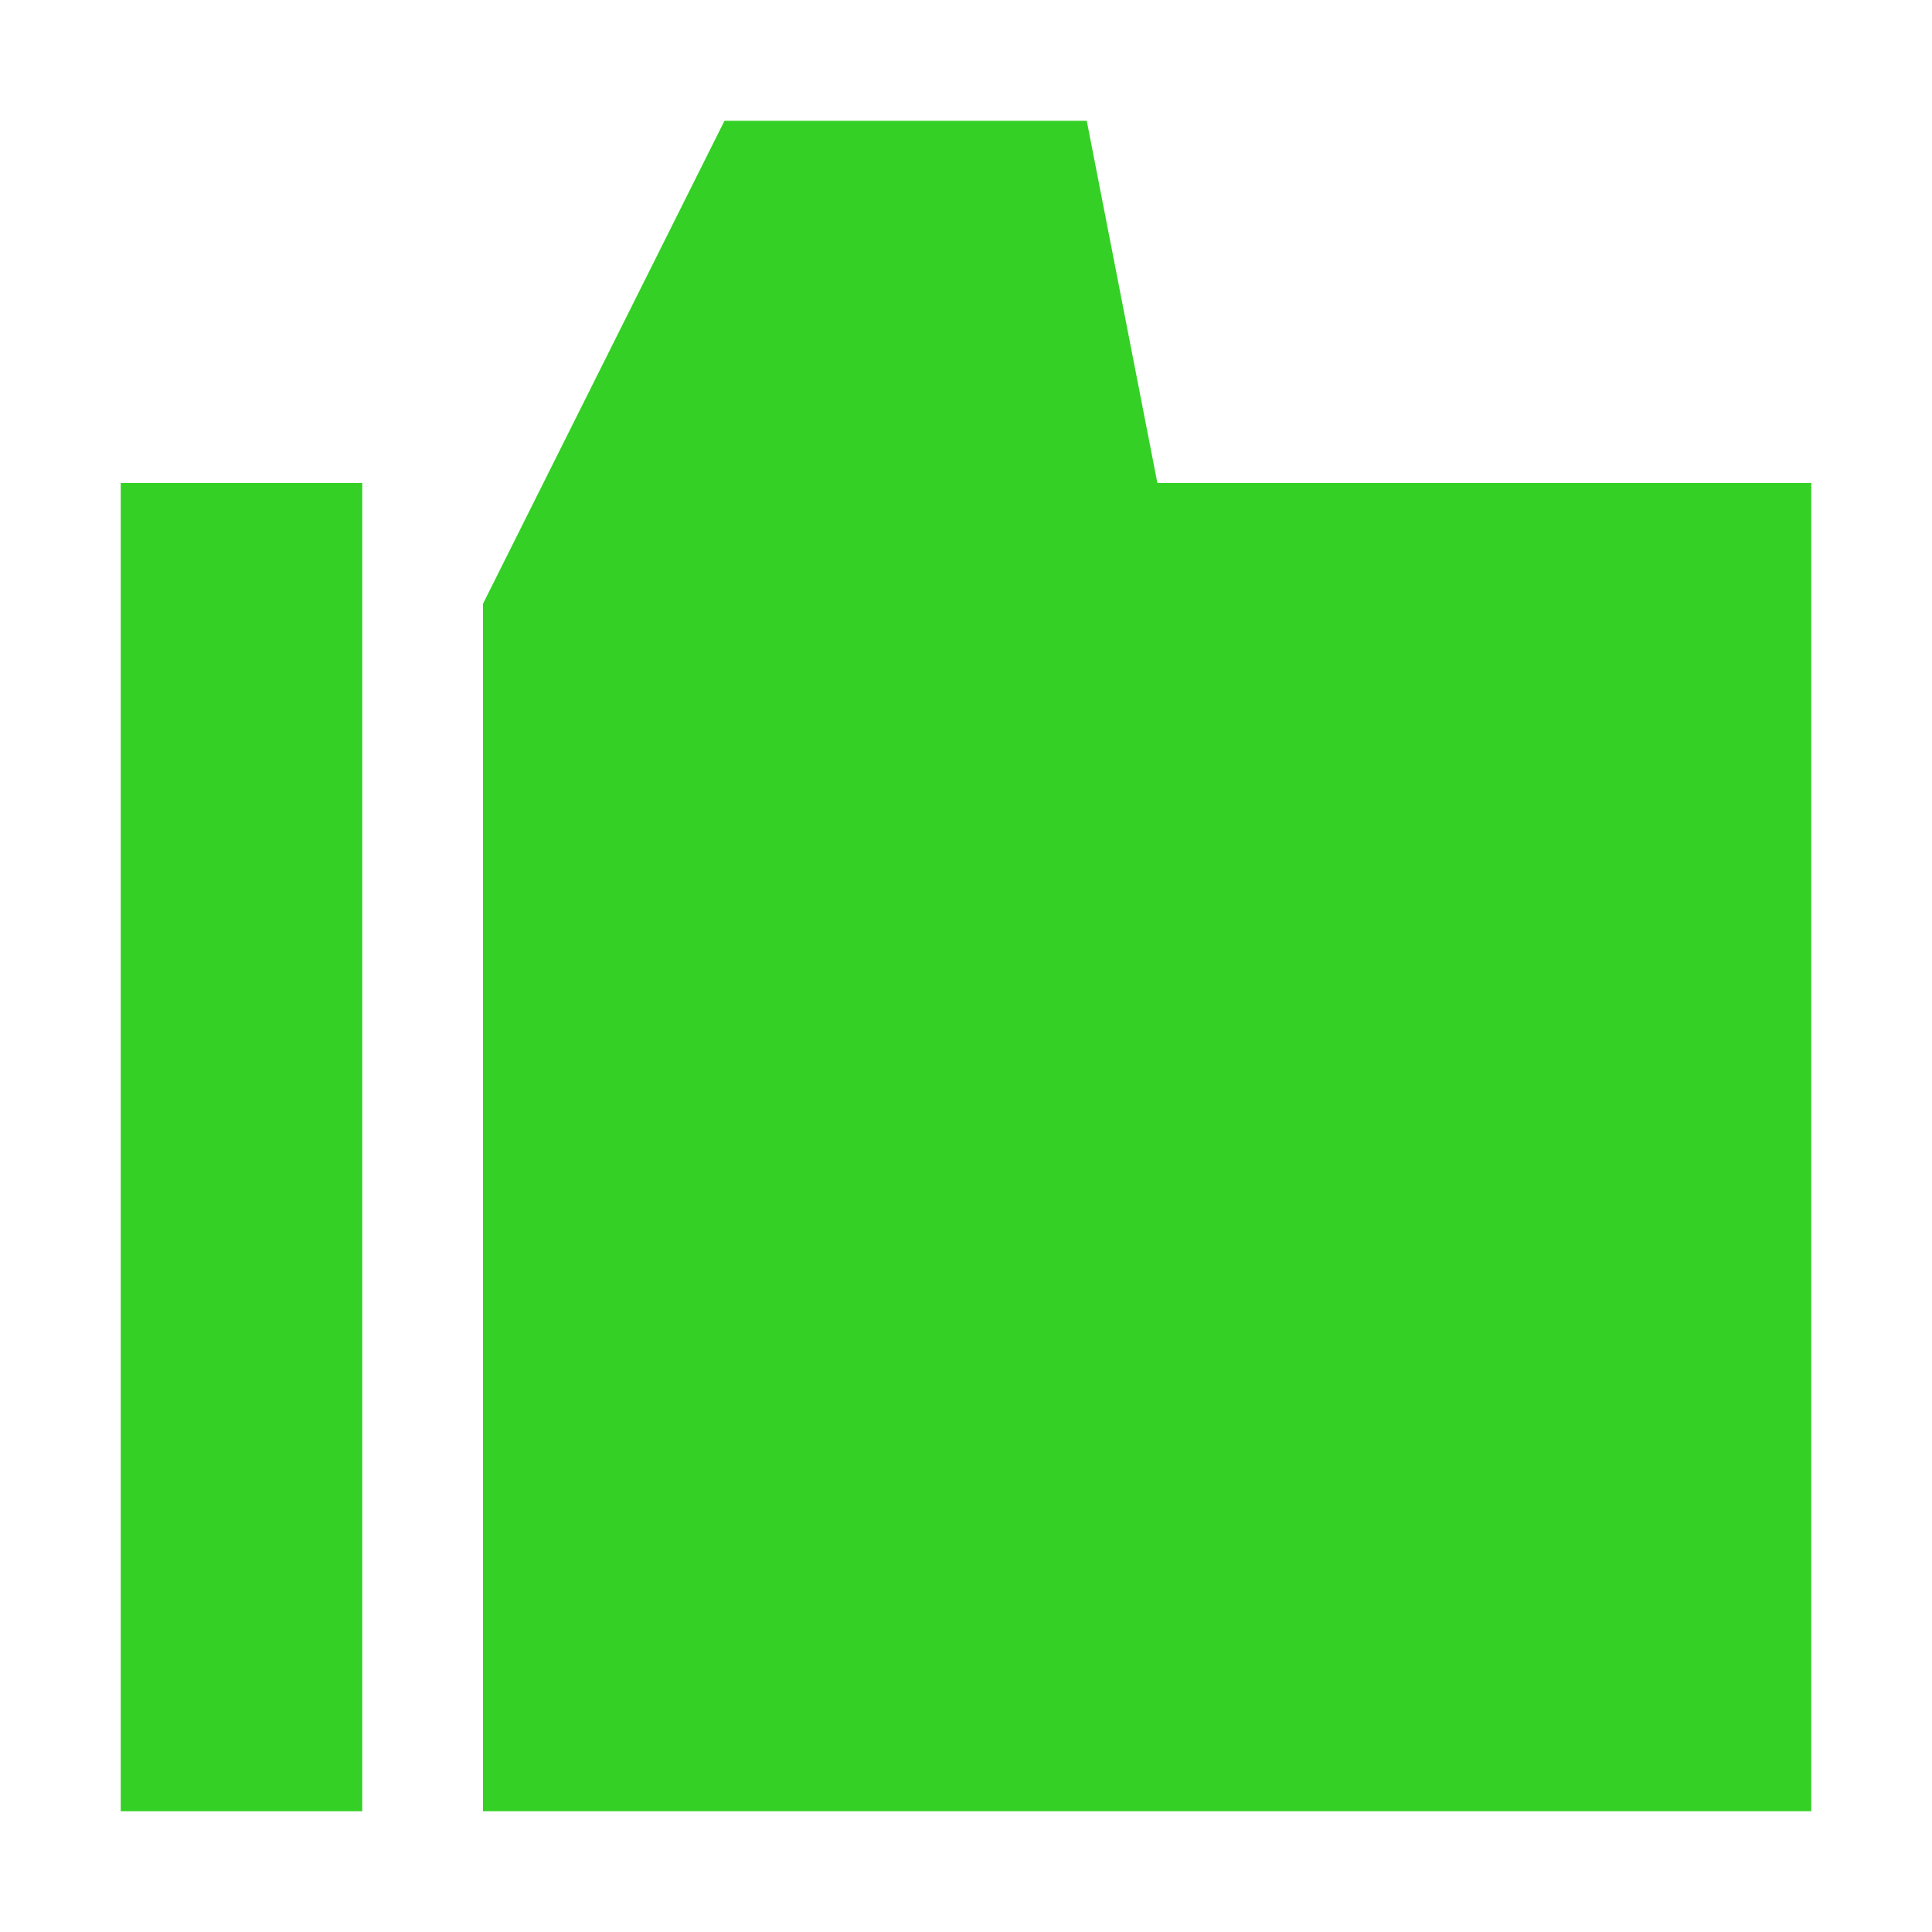 <svg width="16" height="16" viewBox="0 0 16 16" fill="none" xmlns="http://www.w3.org/2000/svg">
<path d="M4 5L6 1H9L9.585 4H15V15H4L4 5Z" fill="#34D026"/>
<path d="M1 4H3V15H1V4Z" fill="#34D026"/>
</svg>
